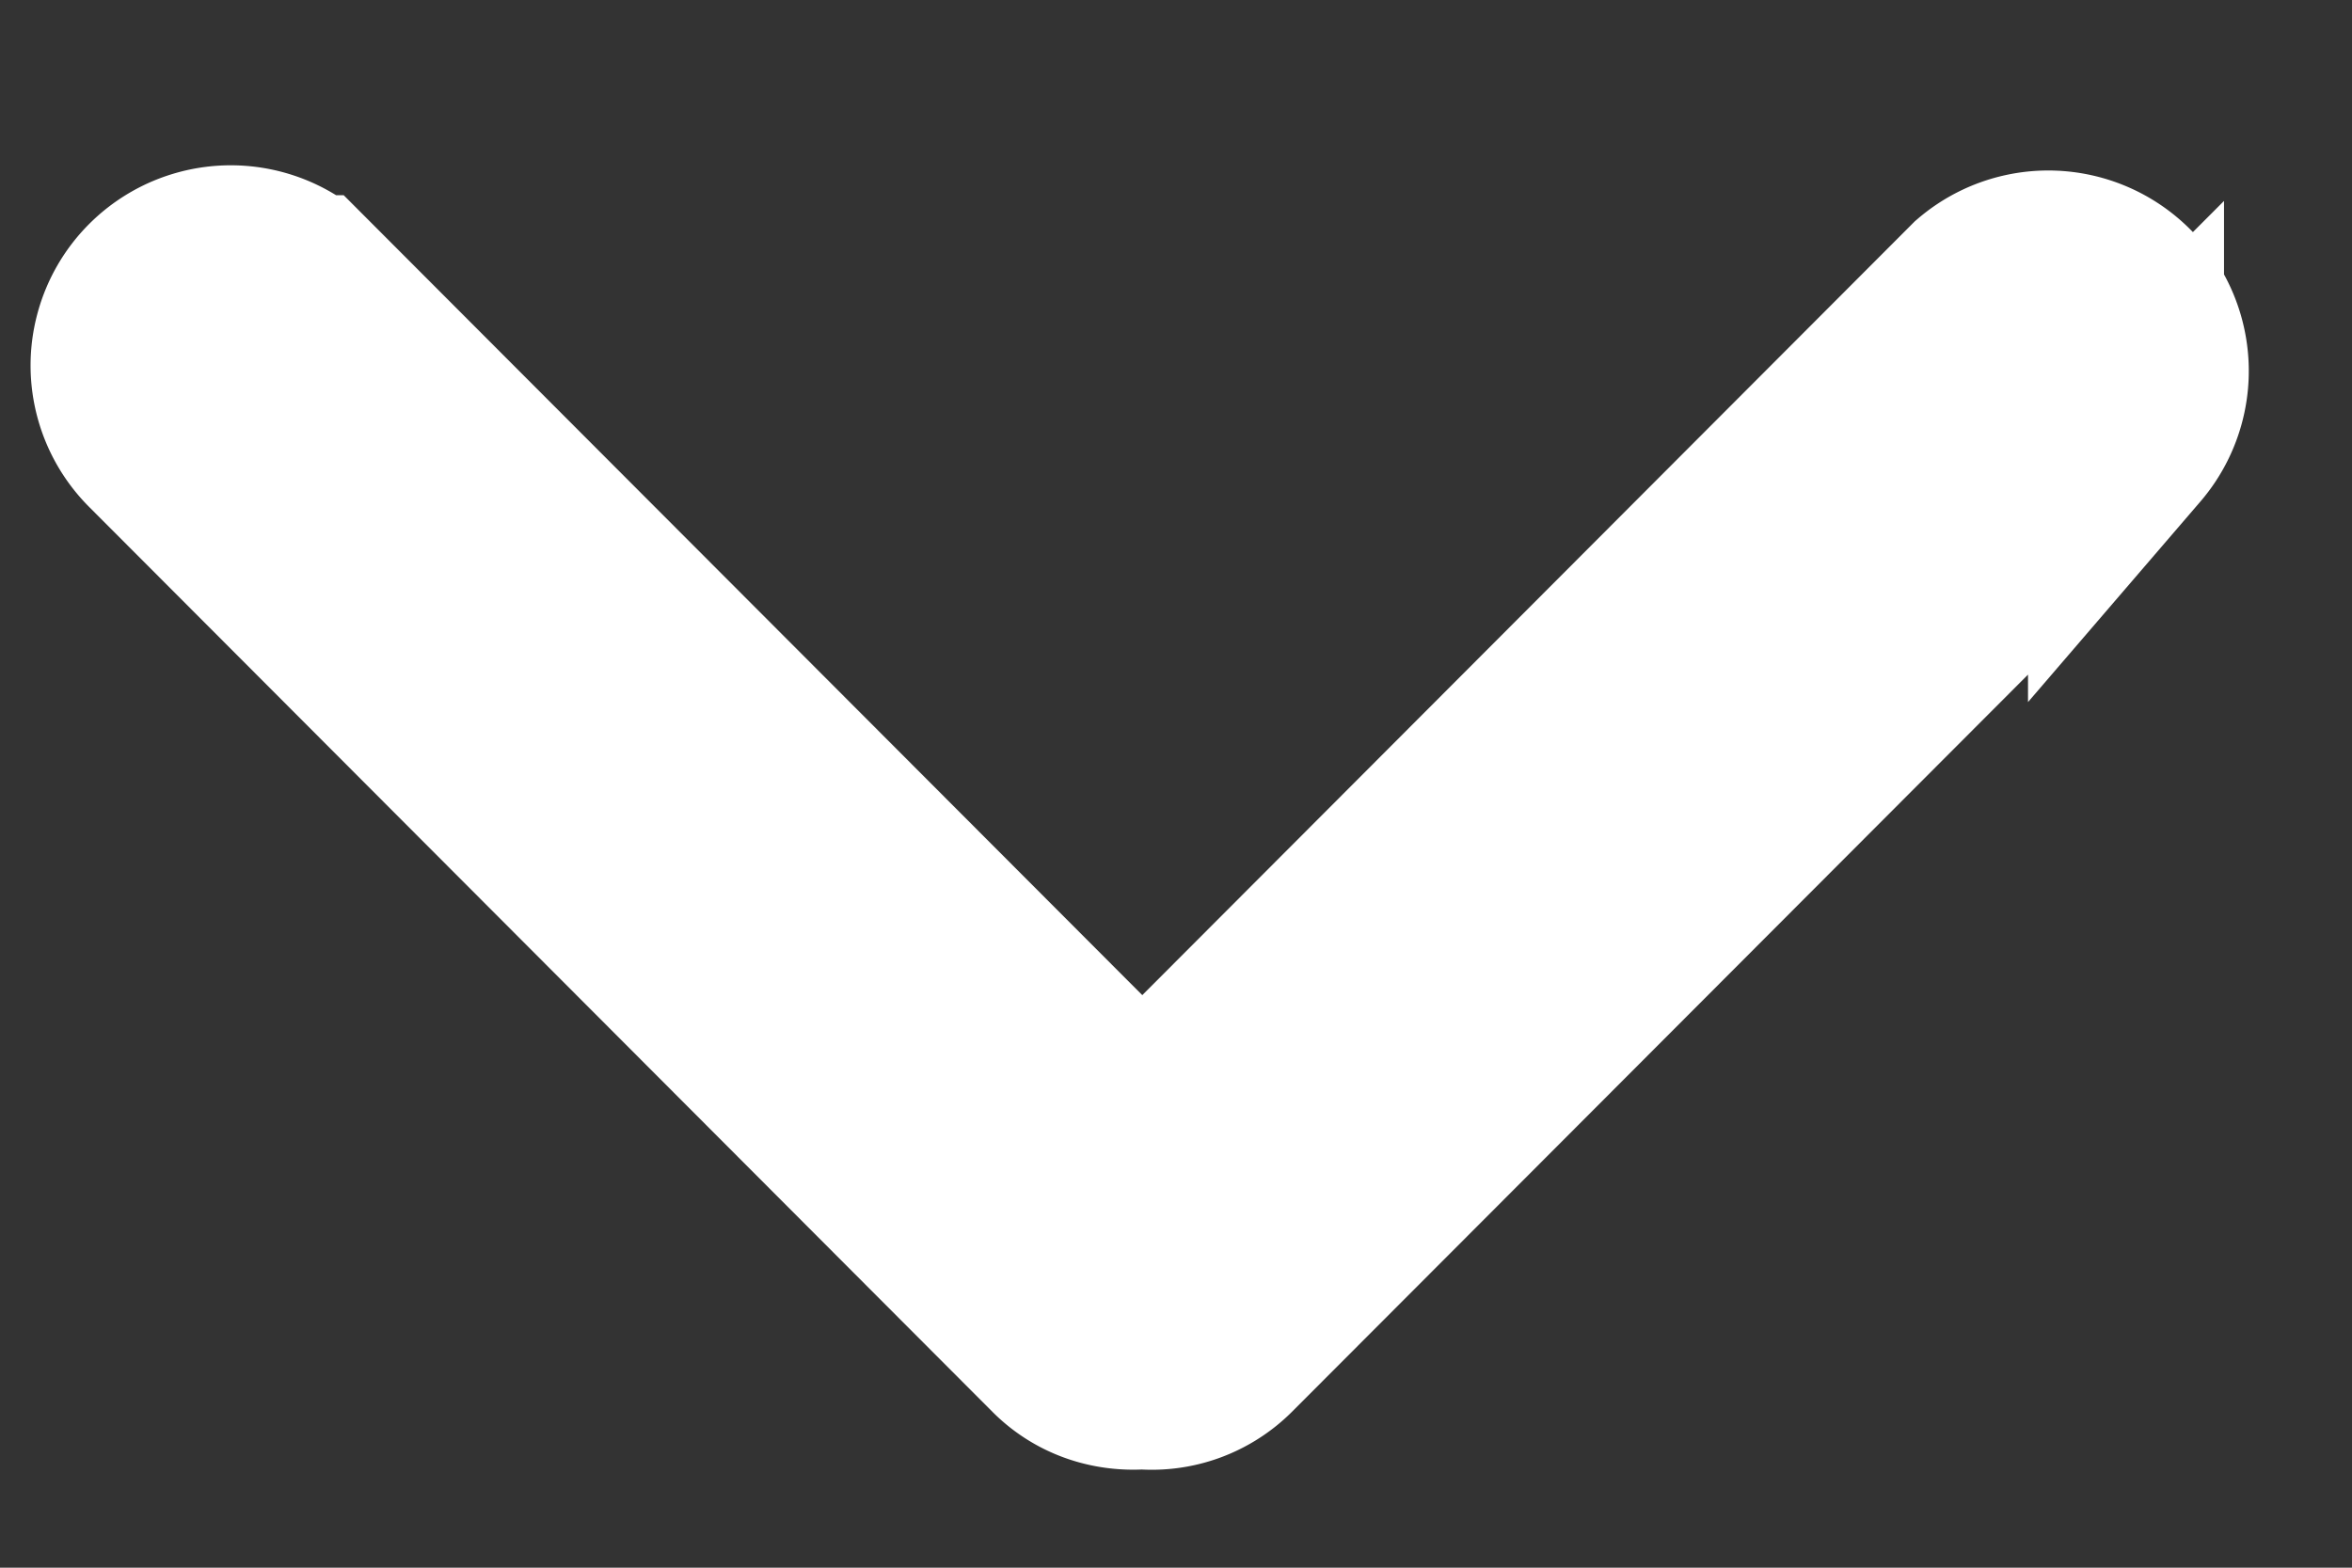<svg xmlns="http://www.w3.org/2000/svg" width="12" height="8" viewBox="0 0 12 8">
    <rect x="0" y="0" width="12" height="8" fill="#333333" stroke="none"/>
    <path fill="#FFF" fill-rule="evenodd" stroke="#FFF" d="M6.236 6.853l4.611-4.619a.523.523 0 0 0-.737-.738l-4.282 4.29-4.282-4.29a.52.52 0 1 0-.737.738l4.611 4.62c.112.111.261.156.408.144a.512.512 0 0 0 .408-.145z"/>
</svg>
